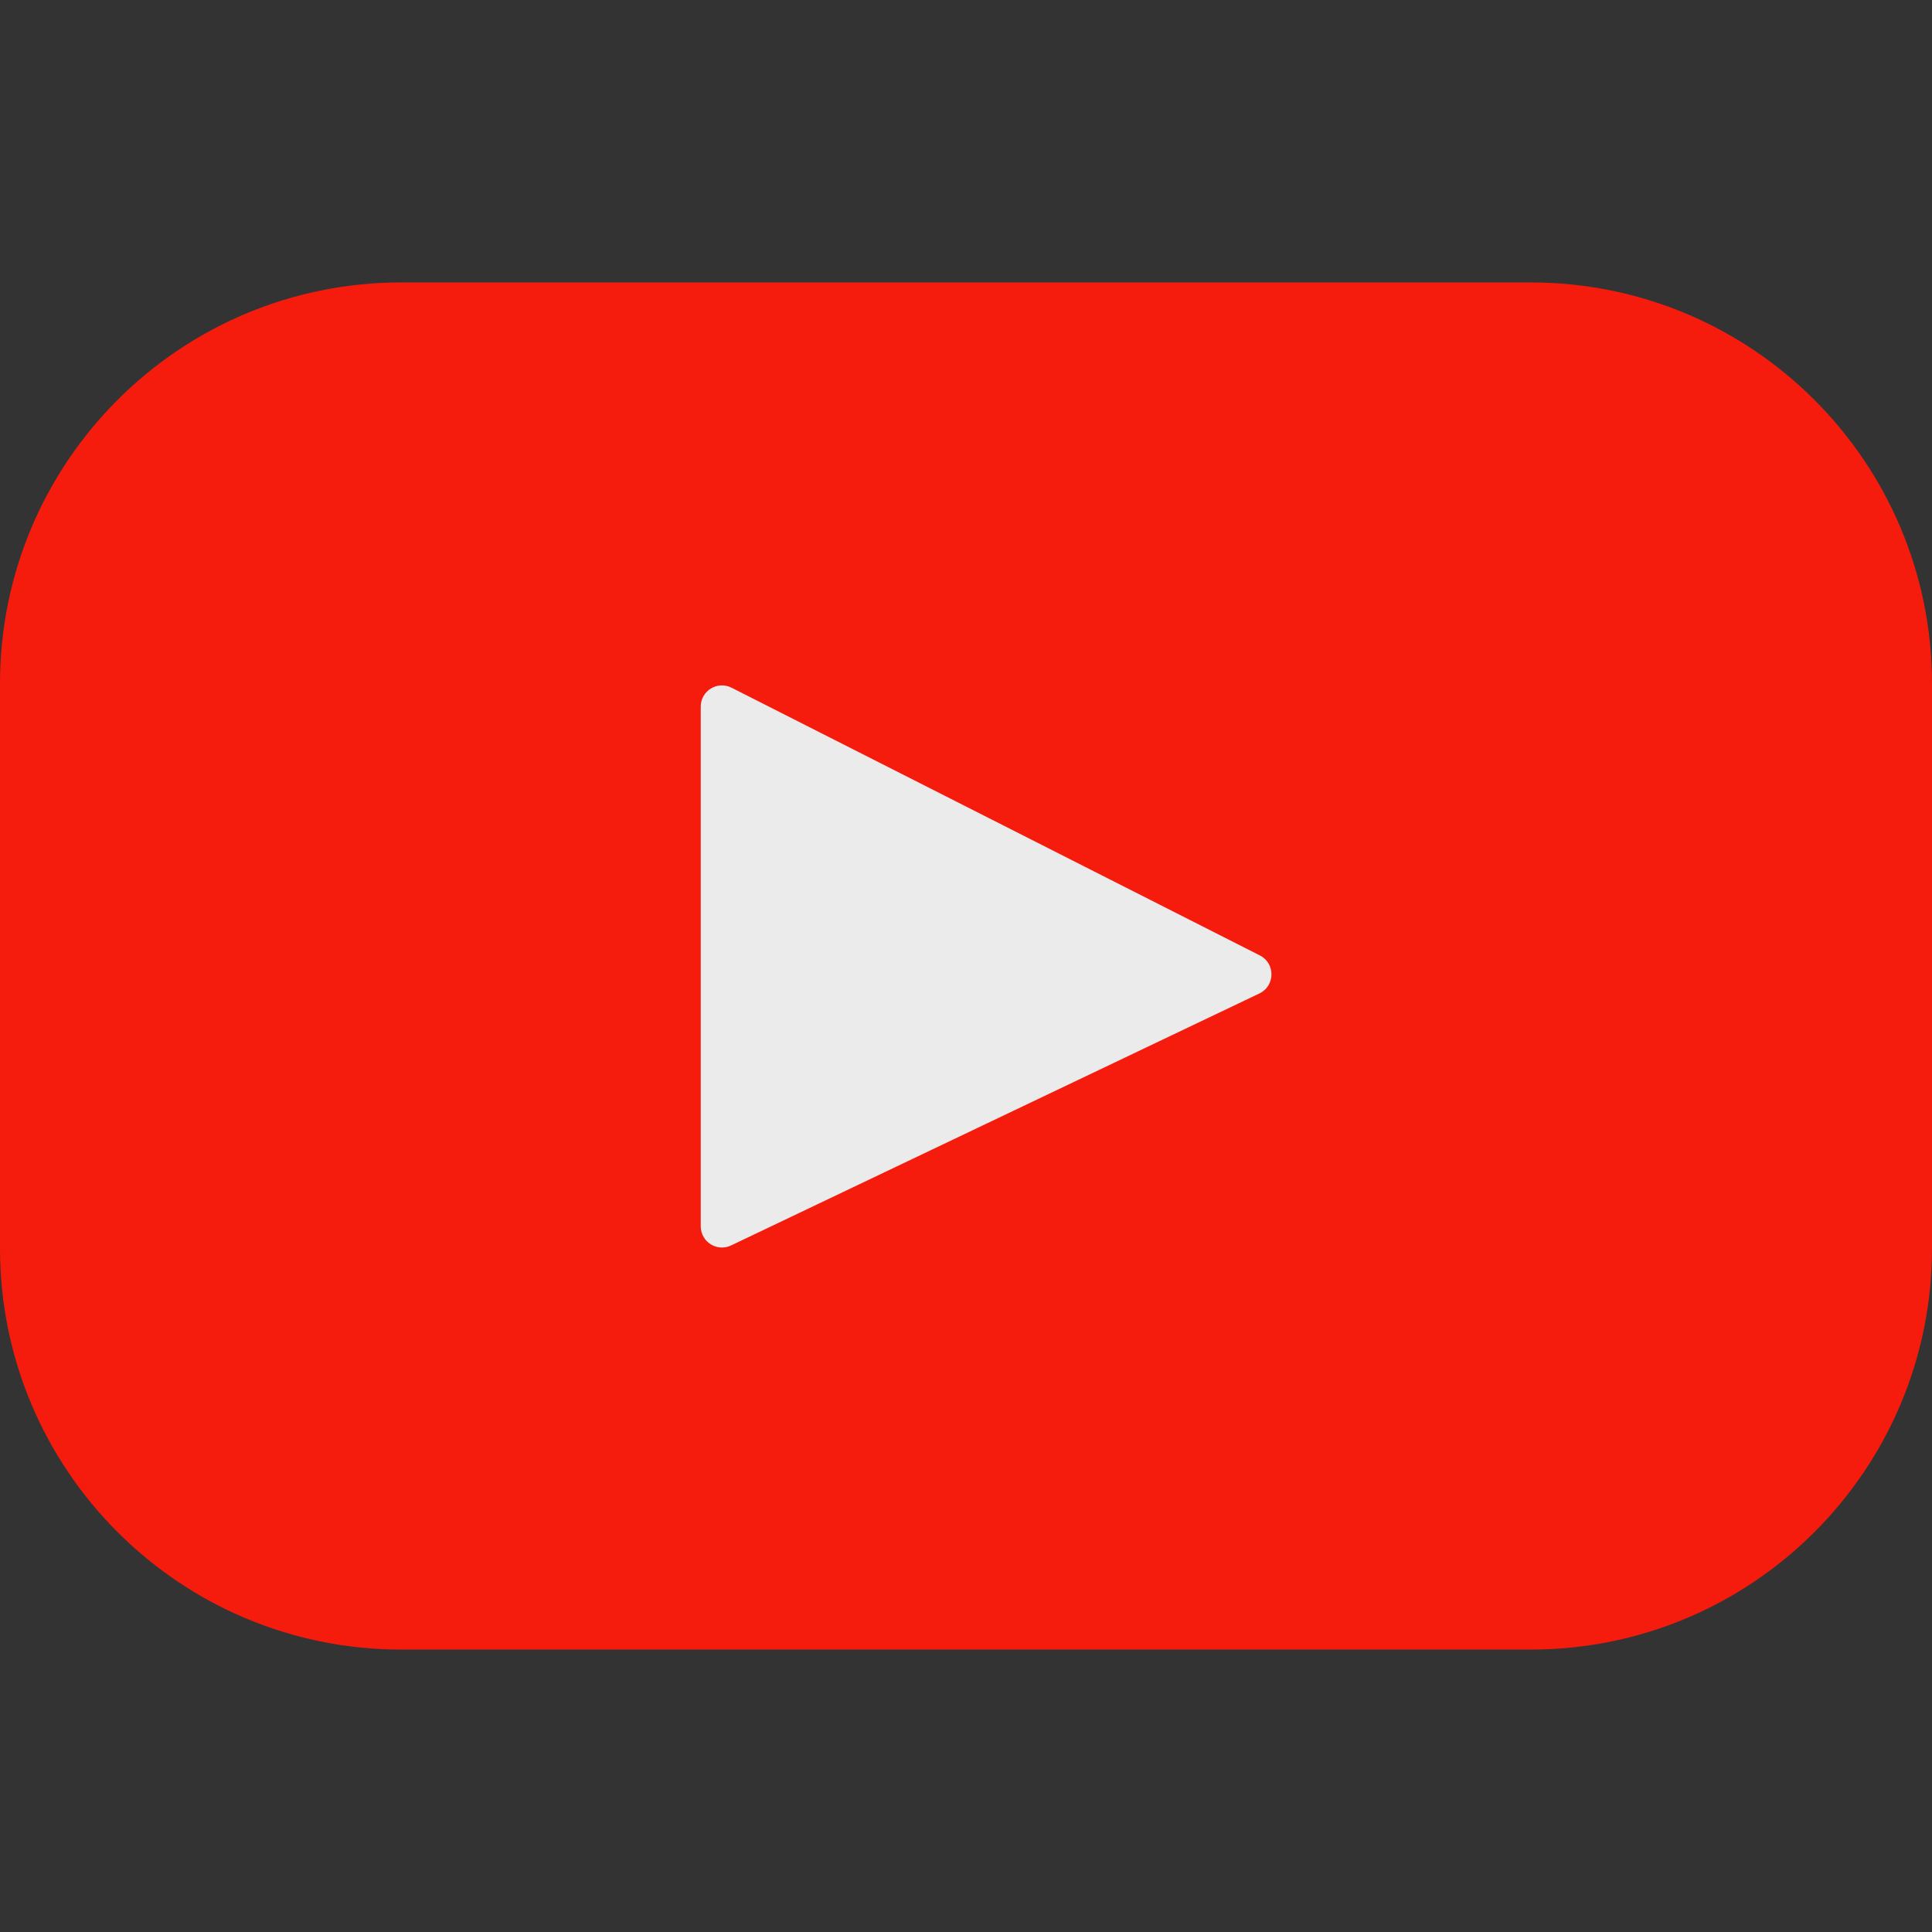<?xml version="1.0" standalone="no"?><!-- Generator: Gravit.io --><svg xmlns="http://www.w3.org/2000/svg" xmlns:xlink="http://www.w3.org/1999/xlink" style="isolation:isolate" viewBox="0 0 461.001 461.001" width="461.001" height="461.001"><rect x="0" y="0" width="461.001" height="461.001" fill="#333333" stroke="none"/><defs><clipPath id="_clipPath_Za9IbnwSpMFMrFtJJWt1nqBZD7HmkFjg"><rect width="461.001" height="461.001"/></clipPath></defs><g clip-path="url(#_clipPath_Za9IbnwSpMFMrFtJJWt1nqBZD7HmkFjg)"><ellipse vector-effect="non-scaling-stroke" cx="226.667" cy="231" rx="118" ry="117" fill="rgb(235,235,235)"/><path d=" M 365.257 67.393 L 95.744 67.393 C 42.866 67.393 0 110.259 0 163.137 L 0 297.865 C 0 350.743 42.866 393.609 95.744 393.609 L 365.257 393.609 C 418.135 393.609 461.001 350.743 461.001 297.865 L 461.001 163.137 C 461.001 110.259 418.135 67.393 365.257 67.393 Z  M 300.506 237.056 L 174.446 297.179 C 171.087 298.781 167.207 296.332 167.207 292.611 L 167.207 168.607 C 167.207 164.833 171.189 162.387 174.555 164.093 L 300.615 227.974 C 304.363 229.873 304.298 235.248 300.506 237.056 Z " fill="rgb(246,28,13)"/><g style="isolation:isolate"/></g></svg>
